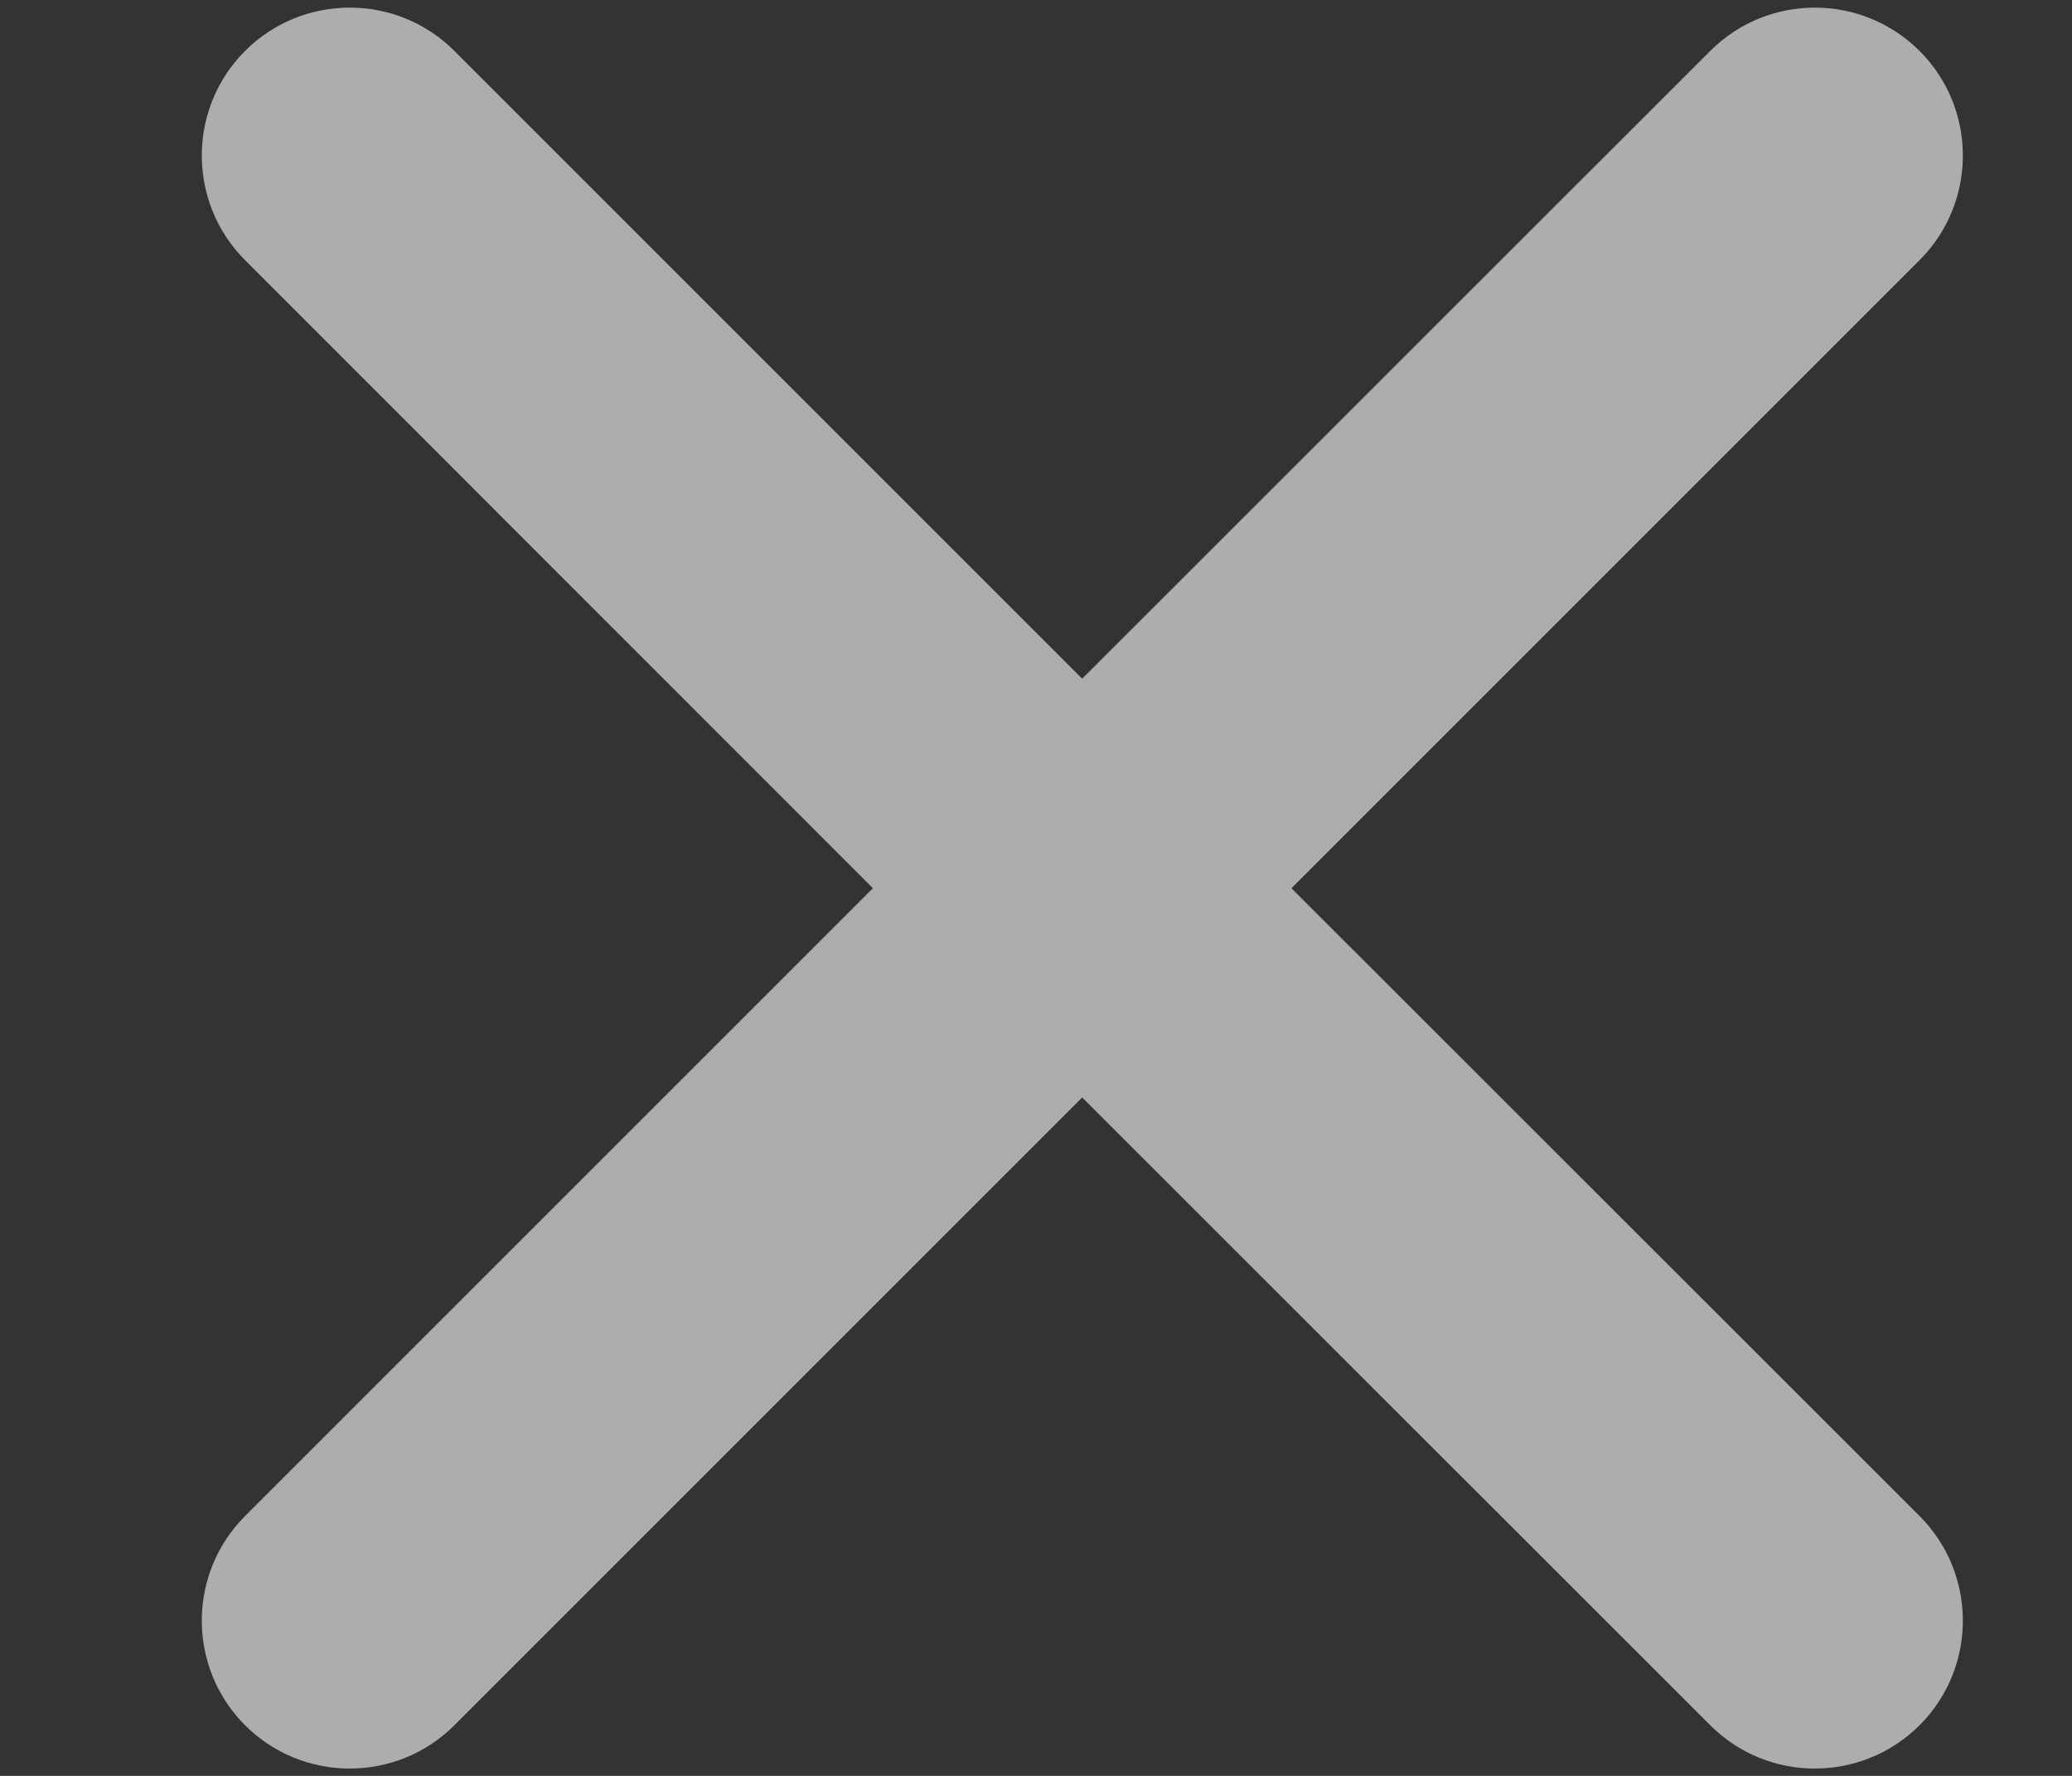 <svg width="7" height="6" viewBox="0 0 7 6" fill="none" xmlns="http://www.w3.org/2000/svg">
<rect x="0" y="0" width="7" height="6" fill="#333333" stroke="none"/>
<path fill-rule="evenodd" clip-rule="evenodd" d="M6.485 0.172C6.68 0.367 6.68 0.684 6.485 0.879L4.363 3.001L6.485 5.122C6.68 5.317 6.68 5.634 6.485 5.829C6.289 6.024 5.973 6.024 5.778 5.829L3.656 3.708L1.535 5.829C1.34 6.024 1.023 6.024 0.828 5.829C0.633 5.634 0.633 5.317 0.828 5.122L2.949 3.001L0.828 0.879C0.633 0.684 0.633 0.367 0.828 0.172C1.023 -0.023 1.34 -0.023 1.535 0.172L3.656 2.293L5.778 0.172C5.973 -0.023 6.289 -0.023 6.485 0.172Z" fill="white" fill-opacity="0.6"/>
</svg>
